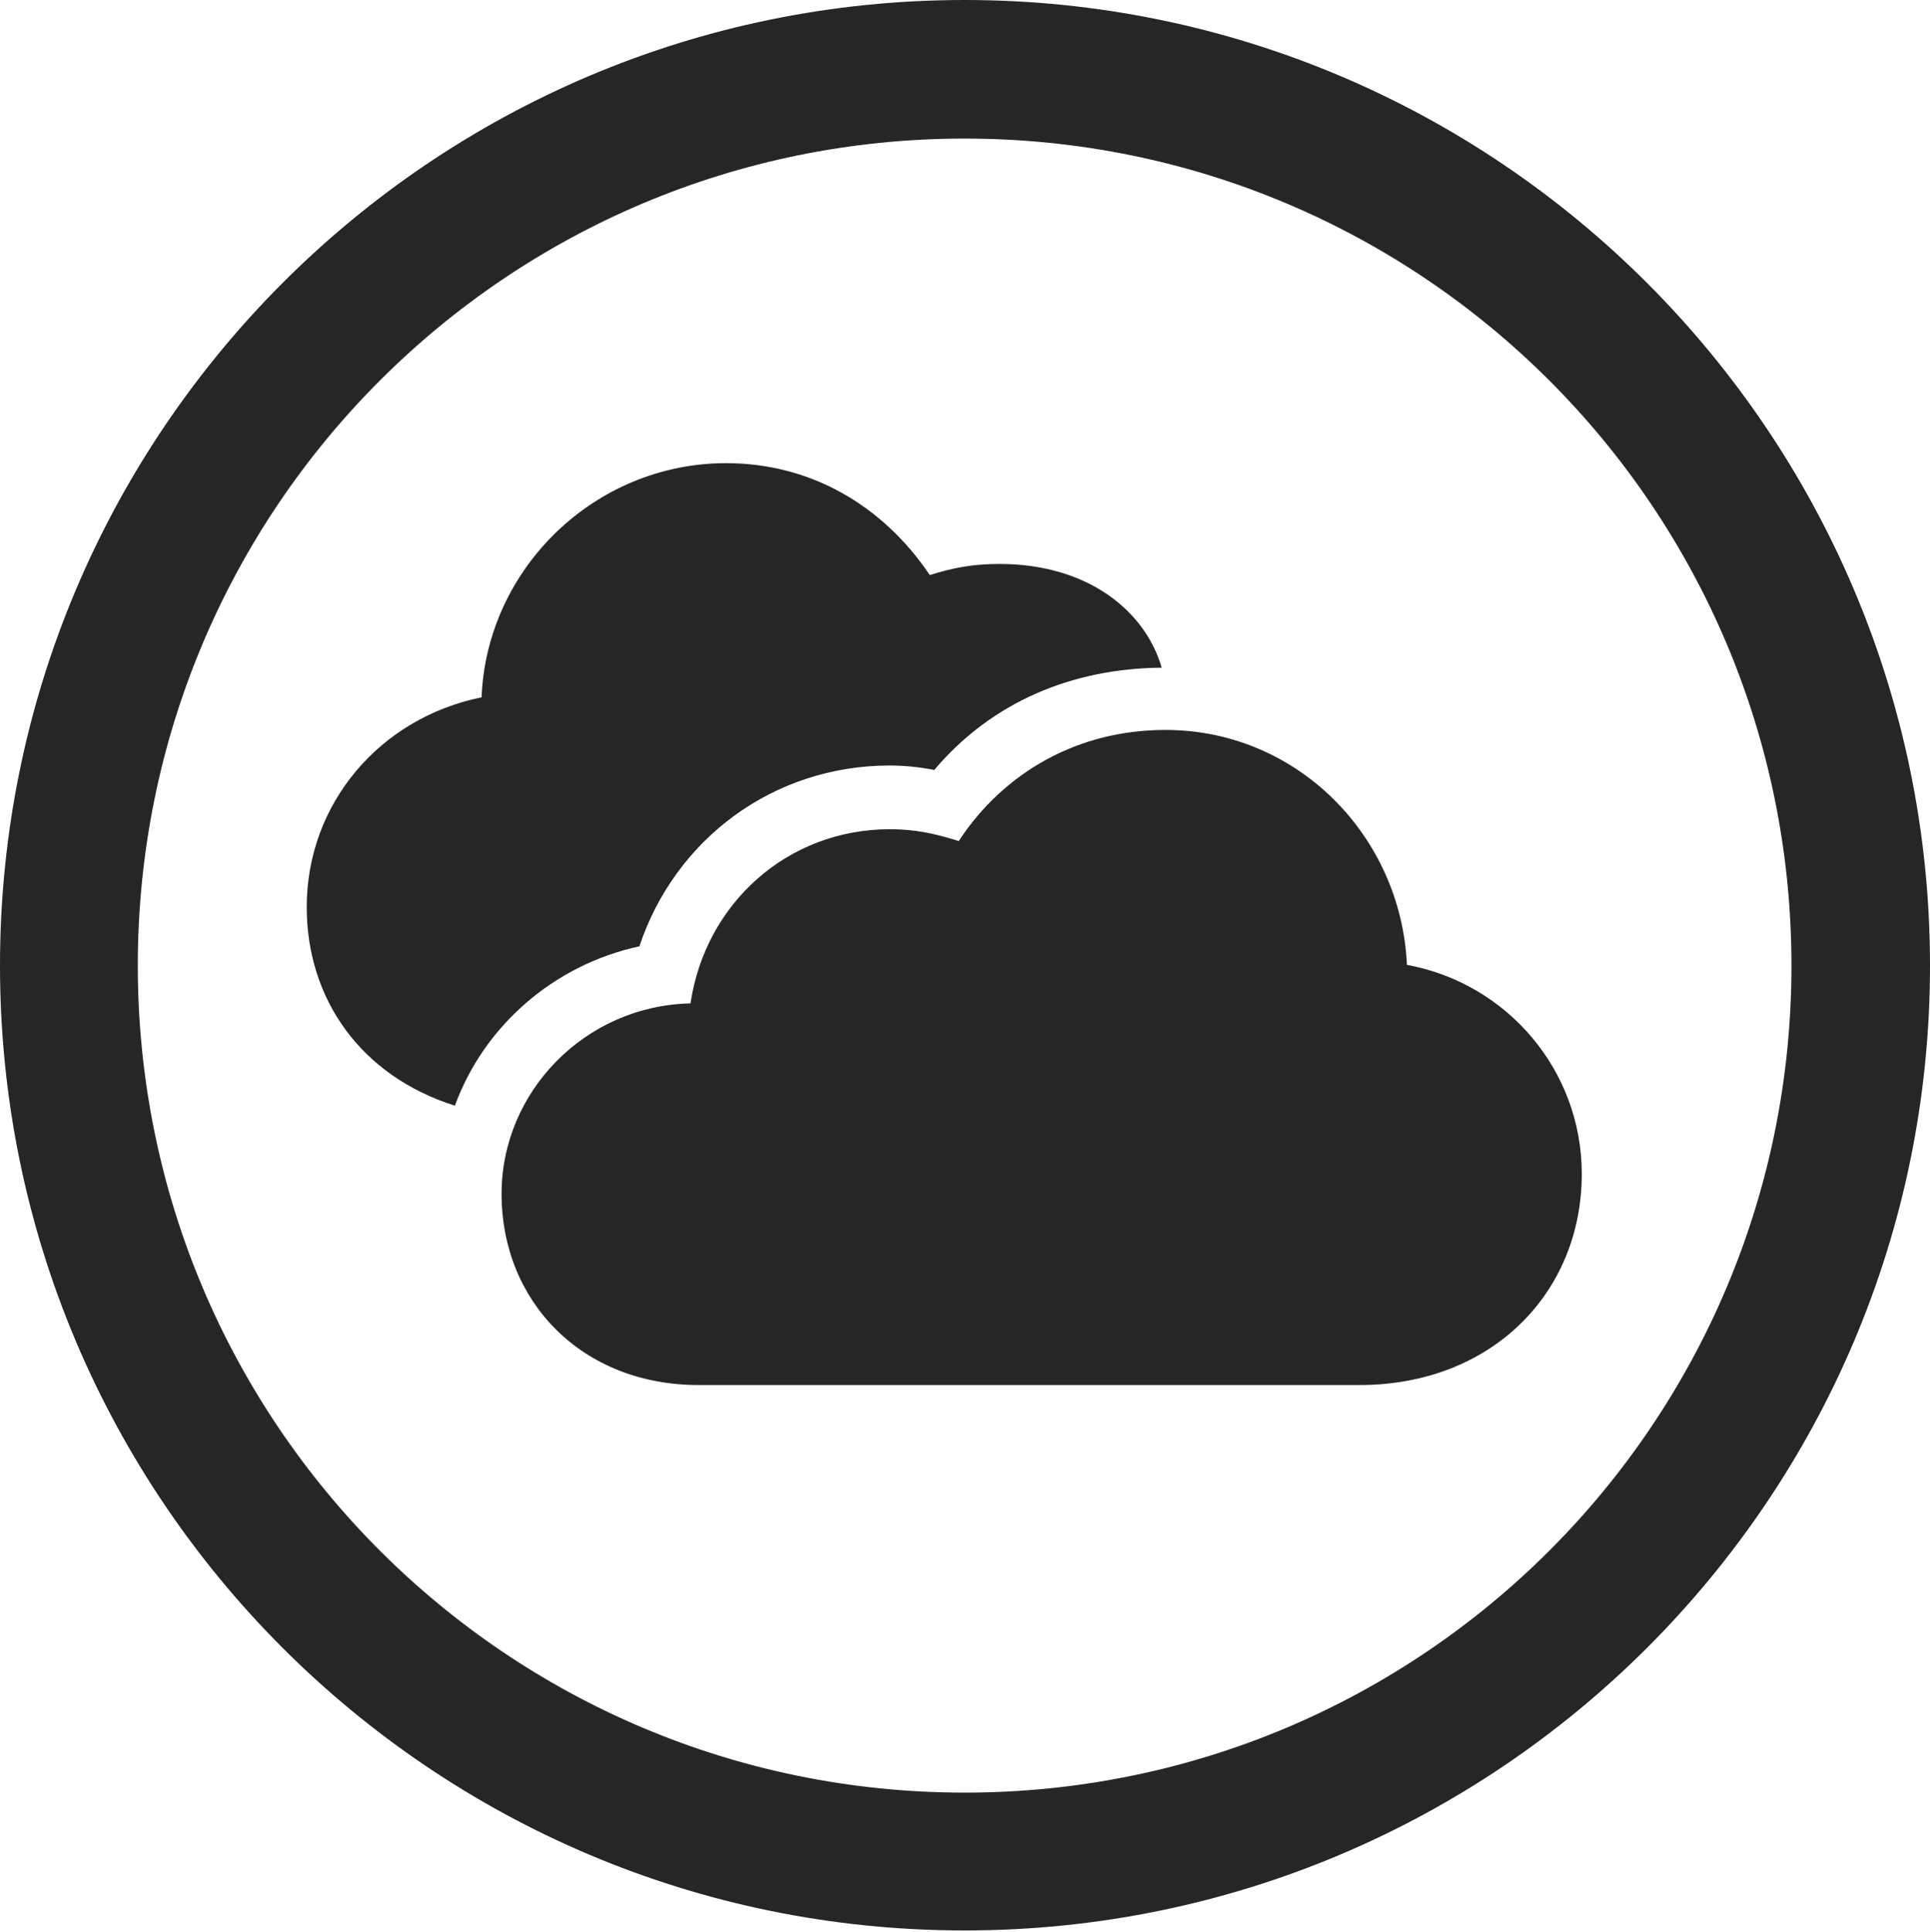 <?xml version="1.0" encoding="UTF-8"?>
<!--Generator: Apple Native CoreSVG 326-->
<!DOCTYPE svg
PUBLIC "-//W3C//DTD SVG 1.1//EN"
       "http://www.w3.org/Graphics/SVG/1.1/DTD/svg11.dtd">
<svg version="1.1" xmlns="http://www.w3.org/2000/svg" xmlns:xlink="http://www.w3.org/1999/xlink" viewBox="0 0 651.25 651.75">
 <g>
  <rect height="651.75" opacity="0" width="651.25" x="0" y="0"/>
  <path d="M325.5 651.25C505.25 651.25 651.25 505.5 651.25 325.75C651.25 146 505.25 0 325.5 0C145.75 0 0 146 0 325.75C0 505.5 145.75 651.25 325.5 651.25ZM325.5 604.75C171.25 604.75 46.5 480 46.5 325.75C46.5 171.5 171.25 46.75 325.5 46.75C479.75 46.75 604.5 171.5 604.5 325.75C604.5 480 479.75 604.75 325.5 604.75Z" fill="black" fill-opacity="0.85"/>
  <path d="M235.75 467.25L458.75 467.25C503.25 467.25 533.75 436.25 533.75 396C533.75 361.25 508.75 331.75 474.75 325.5C472.75 282 437.75 246.25 393.25 246.25C363.75 246.25 338.75 260.5 323.5 283.75C315 281 308.25 279.75 300.25 279.75C265.75 279.75 238 304.75 233 338.5C197.5 339.25 169.25 368.25 169.25 402.75C169.25 439 196.25 467.25 235.75 467.25ZM103.5 306C103.5 337 121.75 363 153.5 373C163.25 346.25 186.75 325.5 215.75 319.25C227.75 283.25 260.75 258.25 300.25 258.25C305 258.25 310.25 258.75 315.25 259.75C334.5 237 361.5 225.5 392 225.25C386.5 206.25 367.25 190.25 337.25 190.25C328.25 190.25 321.75 191.5 313.75 194C297.75 170.25 273.25 156.25 245 156.25C200.75 156.25 164.25 191.75 162.5 235.25C128 242.25 103.5 271.25 103.5 306Z" fill="black" fill-opacity="0.85"/>
 </g>
</svg>
